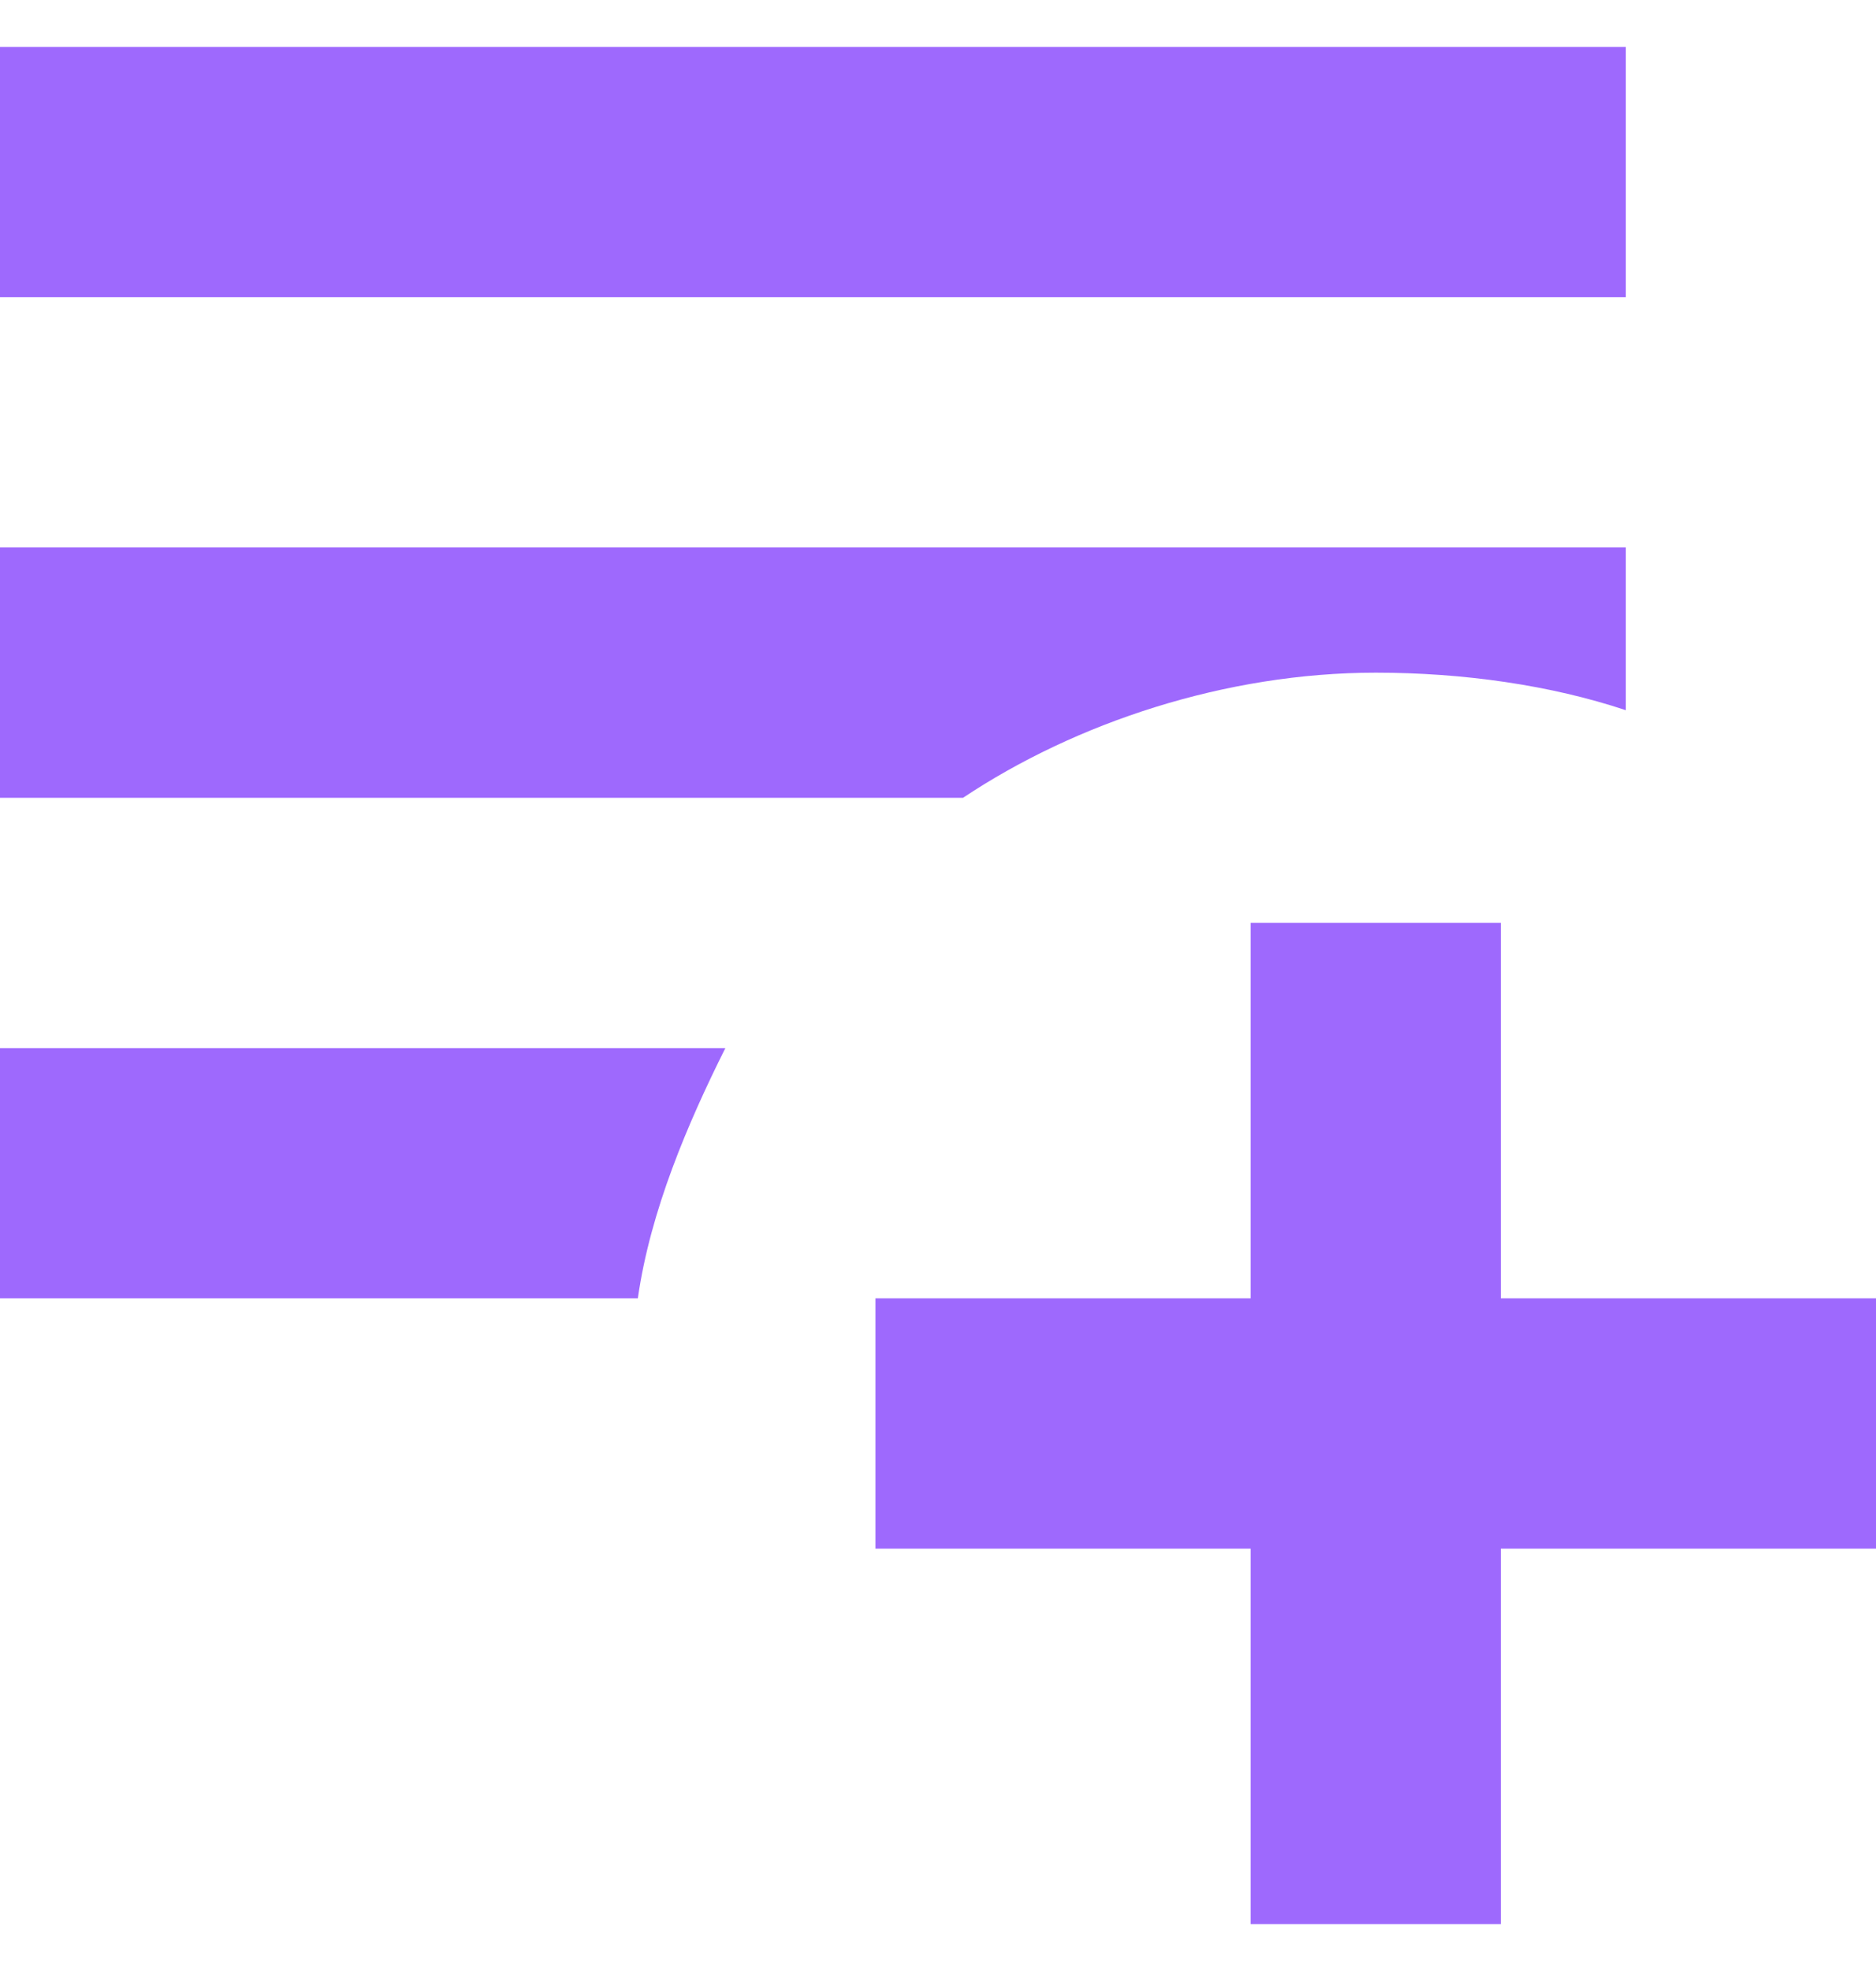 <svg width="20" height="21" viewBox="0 0 20 21" fill="none" xmlns="http://www.w3.org/2000/svg">
<path d="M13.333 9.833V13.833H9.333V16.5H13.333V20.5H16V16.5H20V13.833H16V9.833M17.333 5.833V7.567C16.533 7.3 15.6 7.167 14.667 7.167C13.067 7.167 11.467 7.7 10.267 8.5H0V5.833H17.333ZM6.8 13.833H0V11.167H7.733C7.333 11.967 6.933 12.9 6.8 13.833ZM0 0.5H17.333V3.167H0V0.5Z" fill="#9E69FD"/>
</svg>
